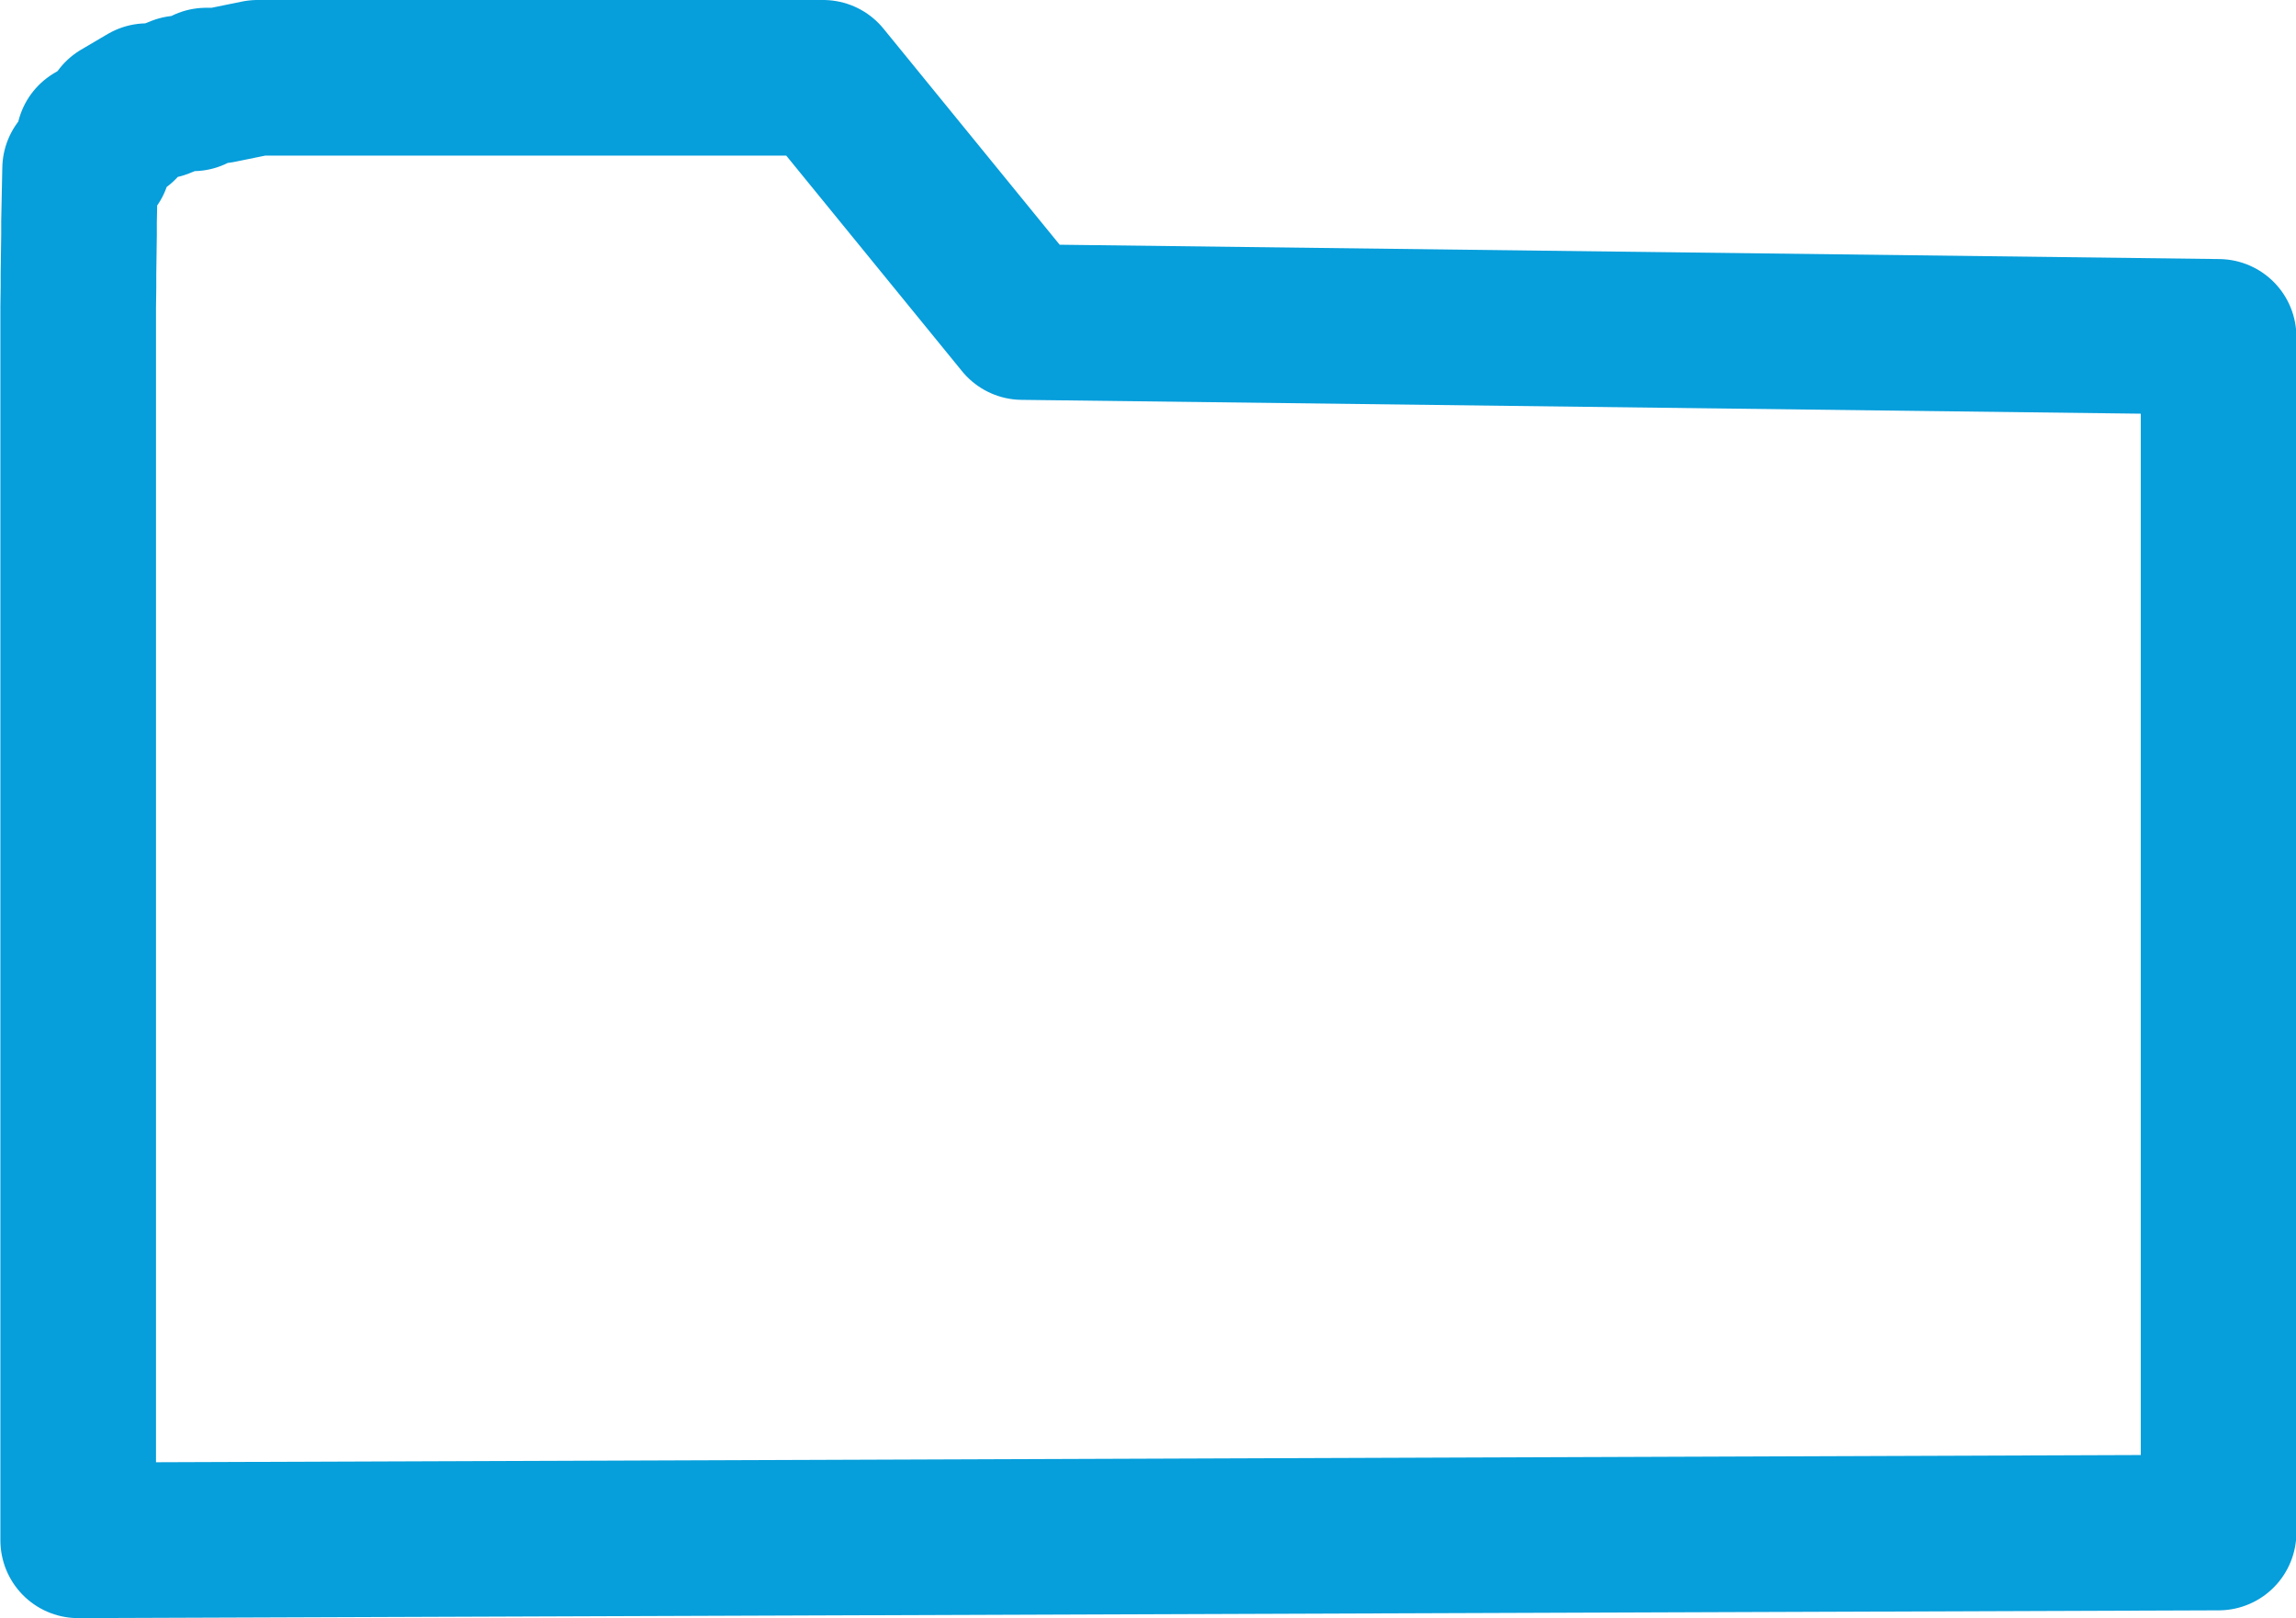 <?xml version="1.0" encoding="UTF-8" standalone="no"?>
<!-- Created with Inkscape (http://www.inkscape.org/) -->

<svg
   xmlns:dc="http://purl.org/dc/elements/1.1/"
   xmlns:cc="http://creativecommons.org/ns#"
   xmlns:rdf="http://www.w3.org/1999/02/22-rdf-syntax-ns#"
   xmlns:svg="http://www.w3.org/2000/svg"
   xmlns="http://www.w3.org/2000/svg"
   xmlns:sodipodi="http://sodipodi.sourceforge.net/DTD/sodipodi-0.dtd"
   xmlns:inkscape="http://www.inkscape.org/namespaces/inkscape"
   width="2.951mm"
   height="2.08mm"
   viewBox="0 0 2.951 2.08"
   version="1.1"
   id="svg8"
   inkscape:version="0.92.1 r15371"
   sodipodi:docname="folder.svg">
  <defs
     id="defs2">
    <pattern
       y="0"
       x="0"
       height="6"
       width="6"
       patternUnits="userSpaceOnUse"
       id="EMFhbasepattern" />
    <pattern
       y="0"
       x="0"
       height="6"
       width="6"
       patternUnits="userSpaceOnUse"
       id="EMFhbasepattern-5" />
    <pattern
       y="0"
       x="0"
       height="6"
       width="6"
       patternUnits="userSpaceOnUse"
       id="EMFhbasepattern-0" />
  </defs>
  <sodipodi:namedview
     id="base"
     pagecolor="#ffffff"
     bordercolor="#666666"
     borderopacity="1.0"
     inkscape:pageopacity="0.0"
     inkscape:pageshadow="2"
     inkscape:zoom="3.96"
     inkscape:cx="-50.208015"
     inkscape:cy="10.411935"
     inkscape:document-units="mm"
     inkscape:current-layer="layer1"
     showgrid="false"
     inkscape:window-width="1680"
     inkscape:window-height="988"
     inkscape:window-x="-8"
     inkscape:window-y="-8"
     inkscape:window-maximized="1"
     fit-margin-top="0"
     fit-margin-left="0"
     fit-margin-right="0"
     fit-margin-bottom="0" />
  <g
     inkscape:label="Layer 1"
     inkscape:groupmode="layer"
     id="layer1"
     transform="translate(-28.606,-124.088)">
    <path
       id="path4514"
       d="m 29.92,124.502 -0.256,-0.314 v 0 h -0.628 v 0 h -0.058 -0.041 l -0.049,0.01 h -0.017 l -0.017,0.01 h -0.017 l -0.025,0.01 h -0.017 l -0.017,0.01 -0.017,0.01 -3.46e-4,0.01 -0.017,0.01 -0.017,0.01 -3.49e-4,0.01 -3.48e-4,0.017 -0.017,0.01 -3.5e-4,0.017 -3.48e-4,0.017 -3.49e-4,0.017 -3.49e-4,0.017 v 0.017 l -3.51e-4,0.025 -3.49e-4,0.025 v 0.017 l -3.49e-4,0.025 v 0.033 0.025 0.033 0.033 0 1.462 l 2.751,-0.01 v -0.223 -1.314 z"
       style="fill:none;stroke:#069edb;stroke-width:0.2;stroke-linecap:butt;stroke-linejoin:round;stroke-miterlimit:4;stroke-dasharray:none;stroke-opacity:1"
       inkscape:connector-curvature="0"
       inkscape:export-xdpi="92.089851"
       inkscape:export-ydpi="92.089851" />
  </g>
</svg>
